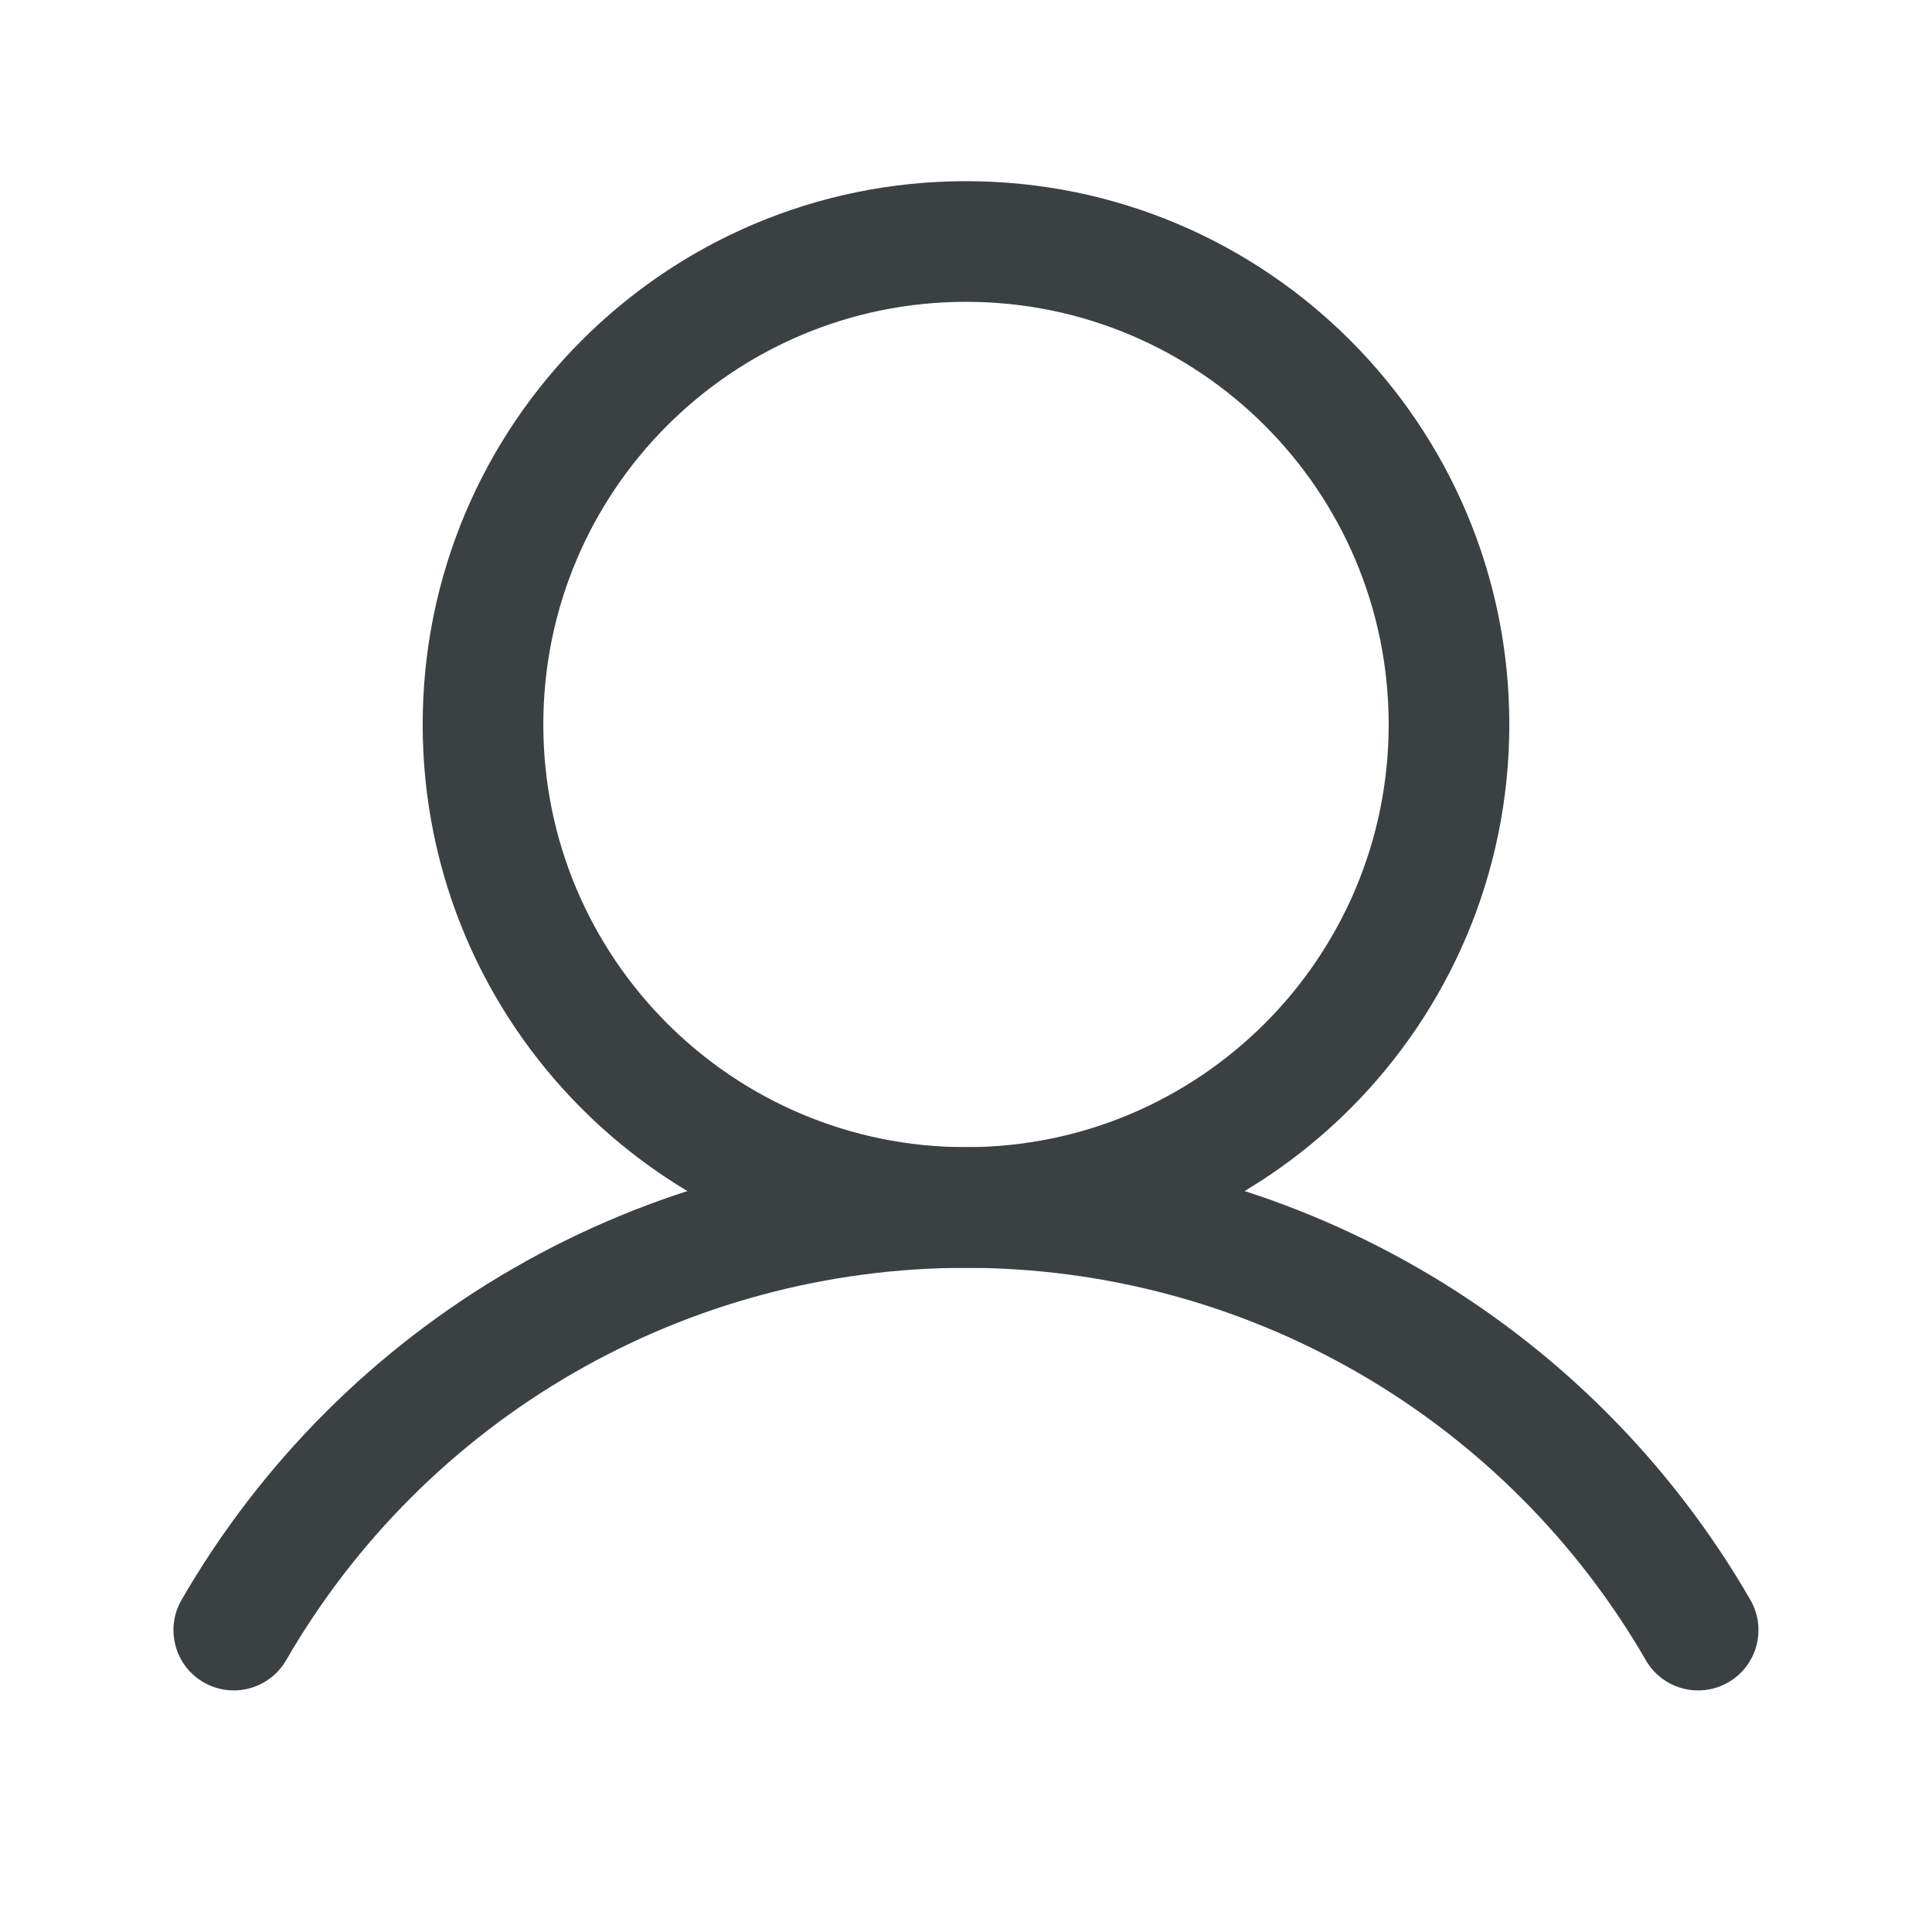 <svg width="18" height="18" viewBox="0 0 18 18" fill="none" xmlns="http://www.w3.org/2000/svg">
  <path fillRule="evenodd" clipRule="evenodd" d="M9 2.812C6.825 2.812 5.062 4.575 5.062 6.75C5.062 8.925 6.825 10.688 9 10.688C11.175 10.688 12.938 8.925 12.938 6.75C12.938 4.575 11.175 2.812 9 2.812ZM3.938 6.75C3.938 3.954 6.204 1.688 9 1.688C11.796 1.688 14.062 3.954 14.062 6.75C14.062 9.546 11.796 11.812 9 11.812C6.204 11.812 3.938 9.546 3.938 6.75Z" fill="#3B4143"/>
  <path fillRule="evenodd" clipRule="evenodd" d="M9 11.812C7.716 11.812 6.455 12.15 5.343 12.792C4.231 13.434 3.308 14.357 2.666 15.468C2.51 15.737 2.166 15.829 1.897 15.674C1.628 15.518 1.536 15.174 1.692 14.905C2.433 13.623 3.498 12.558 4.781 11.818C6.064 11.077 7.519 10.688 9 10.688C10.481 10.688 11.936 11.077 13.219 11.818C14.502 12.558 15.567 13.623 16.308 14.906C16.463 15.175 16.371 15.519 16.102 15.674C15.833 15.829 15.489 15.737 15.334 15.468C14.692 14.357 13.768 13.434 12.657 12.792C11.545 12.15 10.284 11.812 9 11.812Z" fill="#3B4143"/>
</svg>
